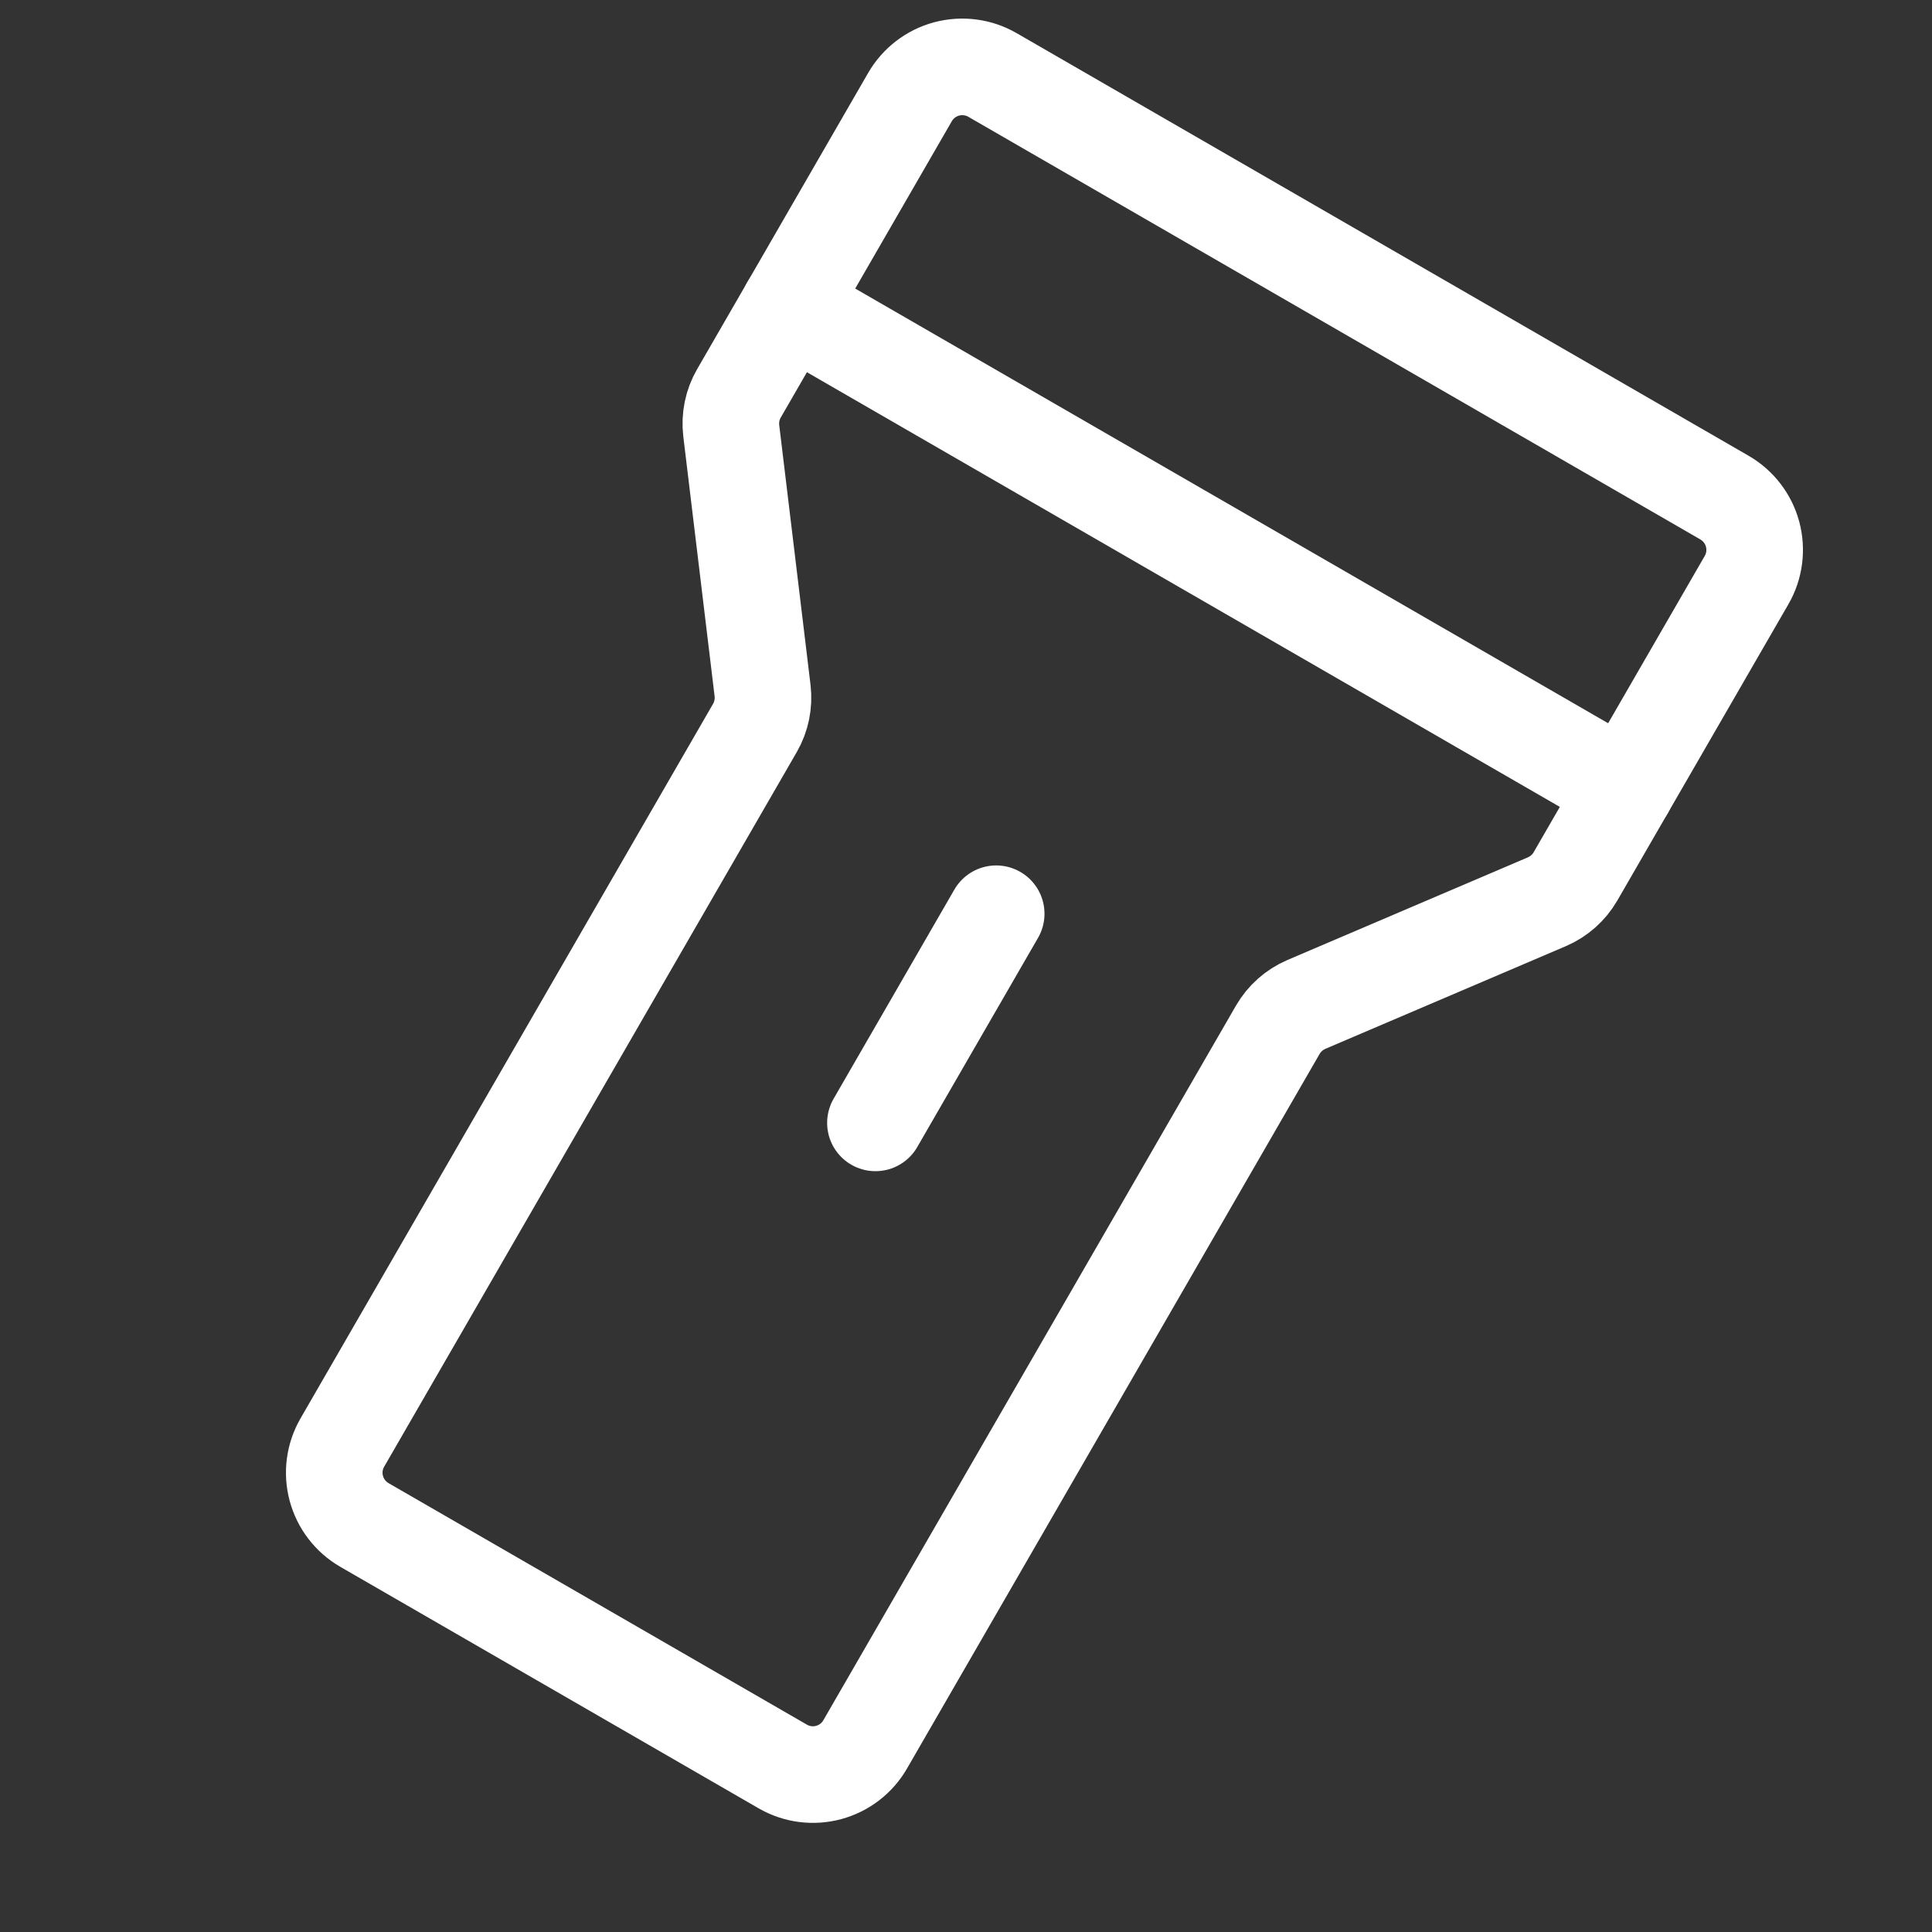<svg width="40" height="40" viewBox="0 0 40 40" fill="none" xmlns="http://www.w3.org/2000/svg">
<rect x="0" y="0" width="40" height="40" fill="#333333" stroke="none"/>
<path d="M20.548 1.552L35.703 10.302C35.99 10.468 36.2 10.741 36.286 11.061C36.371 11.382 36.327 11.723 36.161 12.01L32.619 18.144C32.484 18.378 32.276 18.562 32.028 18.669L27.046 20.796C26.798 20.903 26.59 21.087 26.455 21.321L17.913 36.115C17.747 36.403 17.474 36.612 17.154 36.698C16.834 36.784 16.493 36.739 16.206 36.573L7.545 31.573C7.258 31.407 7.049 31.134 6.963 30.814C6.877 30.494 6.922 30.153 7.088 29.866L15.63 15.071C15.765 14.837 15.82 14.565 15.788 14.296L15.14 8.919C15.108 8.65 15.163 8.378 15.299 8.144L18.84 2.01C19.006 1.723 19.279 1.513 19.599 1.427C19.92 1.342 20.261 1.386 20.548 1.552V1.552Z" stroke="white" stroke-width="2" stroke-linecap="round" stroke-linejoin="round"/>
<path d="M20.625 18.918L18.125 23.248" stroke="white" stroke-width="2" stroke-linecap="round" stroke-linejoin="round"/>
<path d="M16.34 6.34L33.661 16.34" stroke="white" stroke-width="2" stroke-linecap="round" stroke-linejoin="round"/>
</svg>
